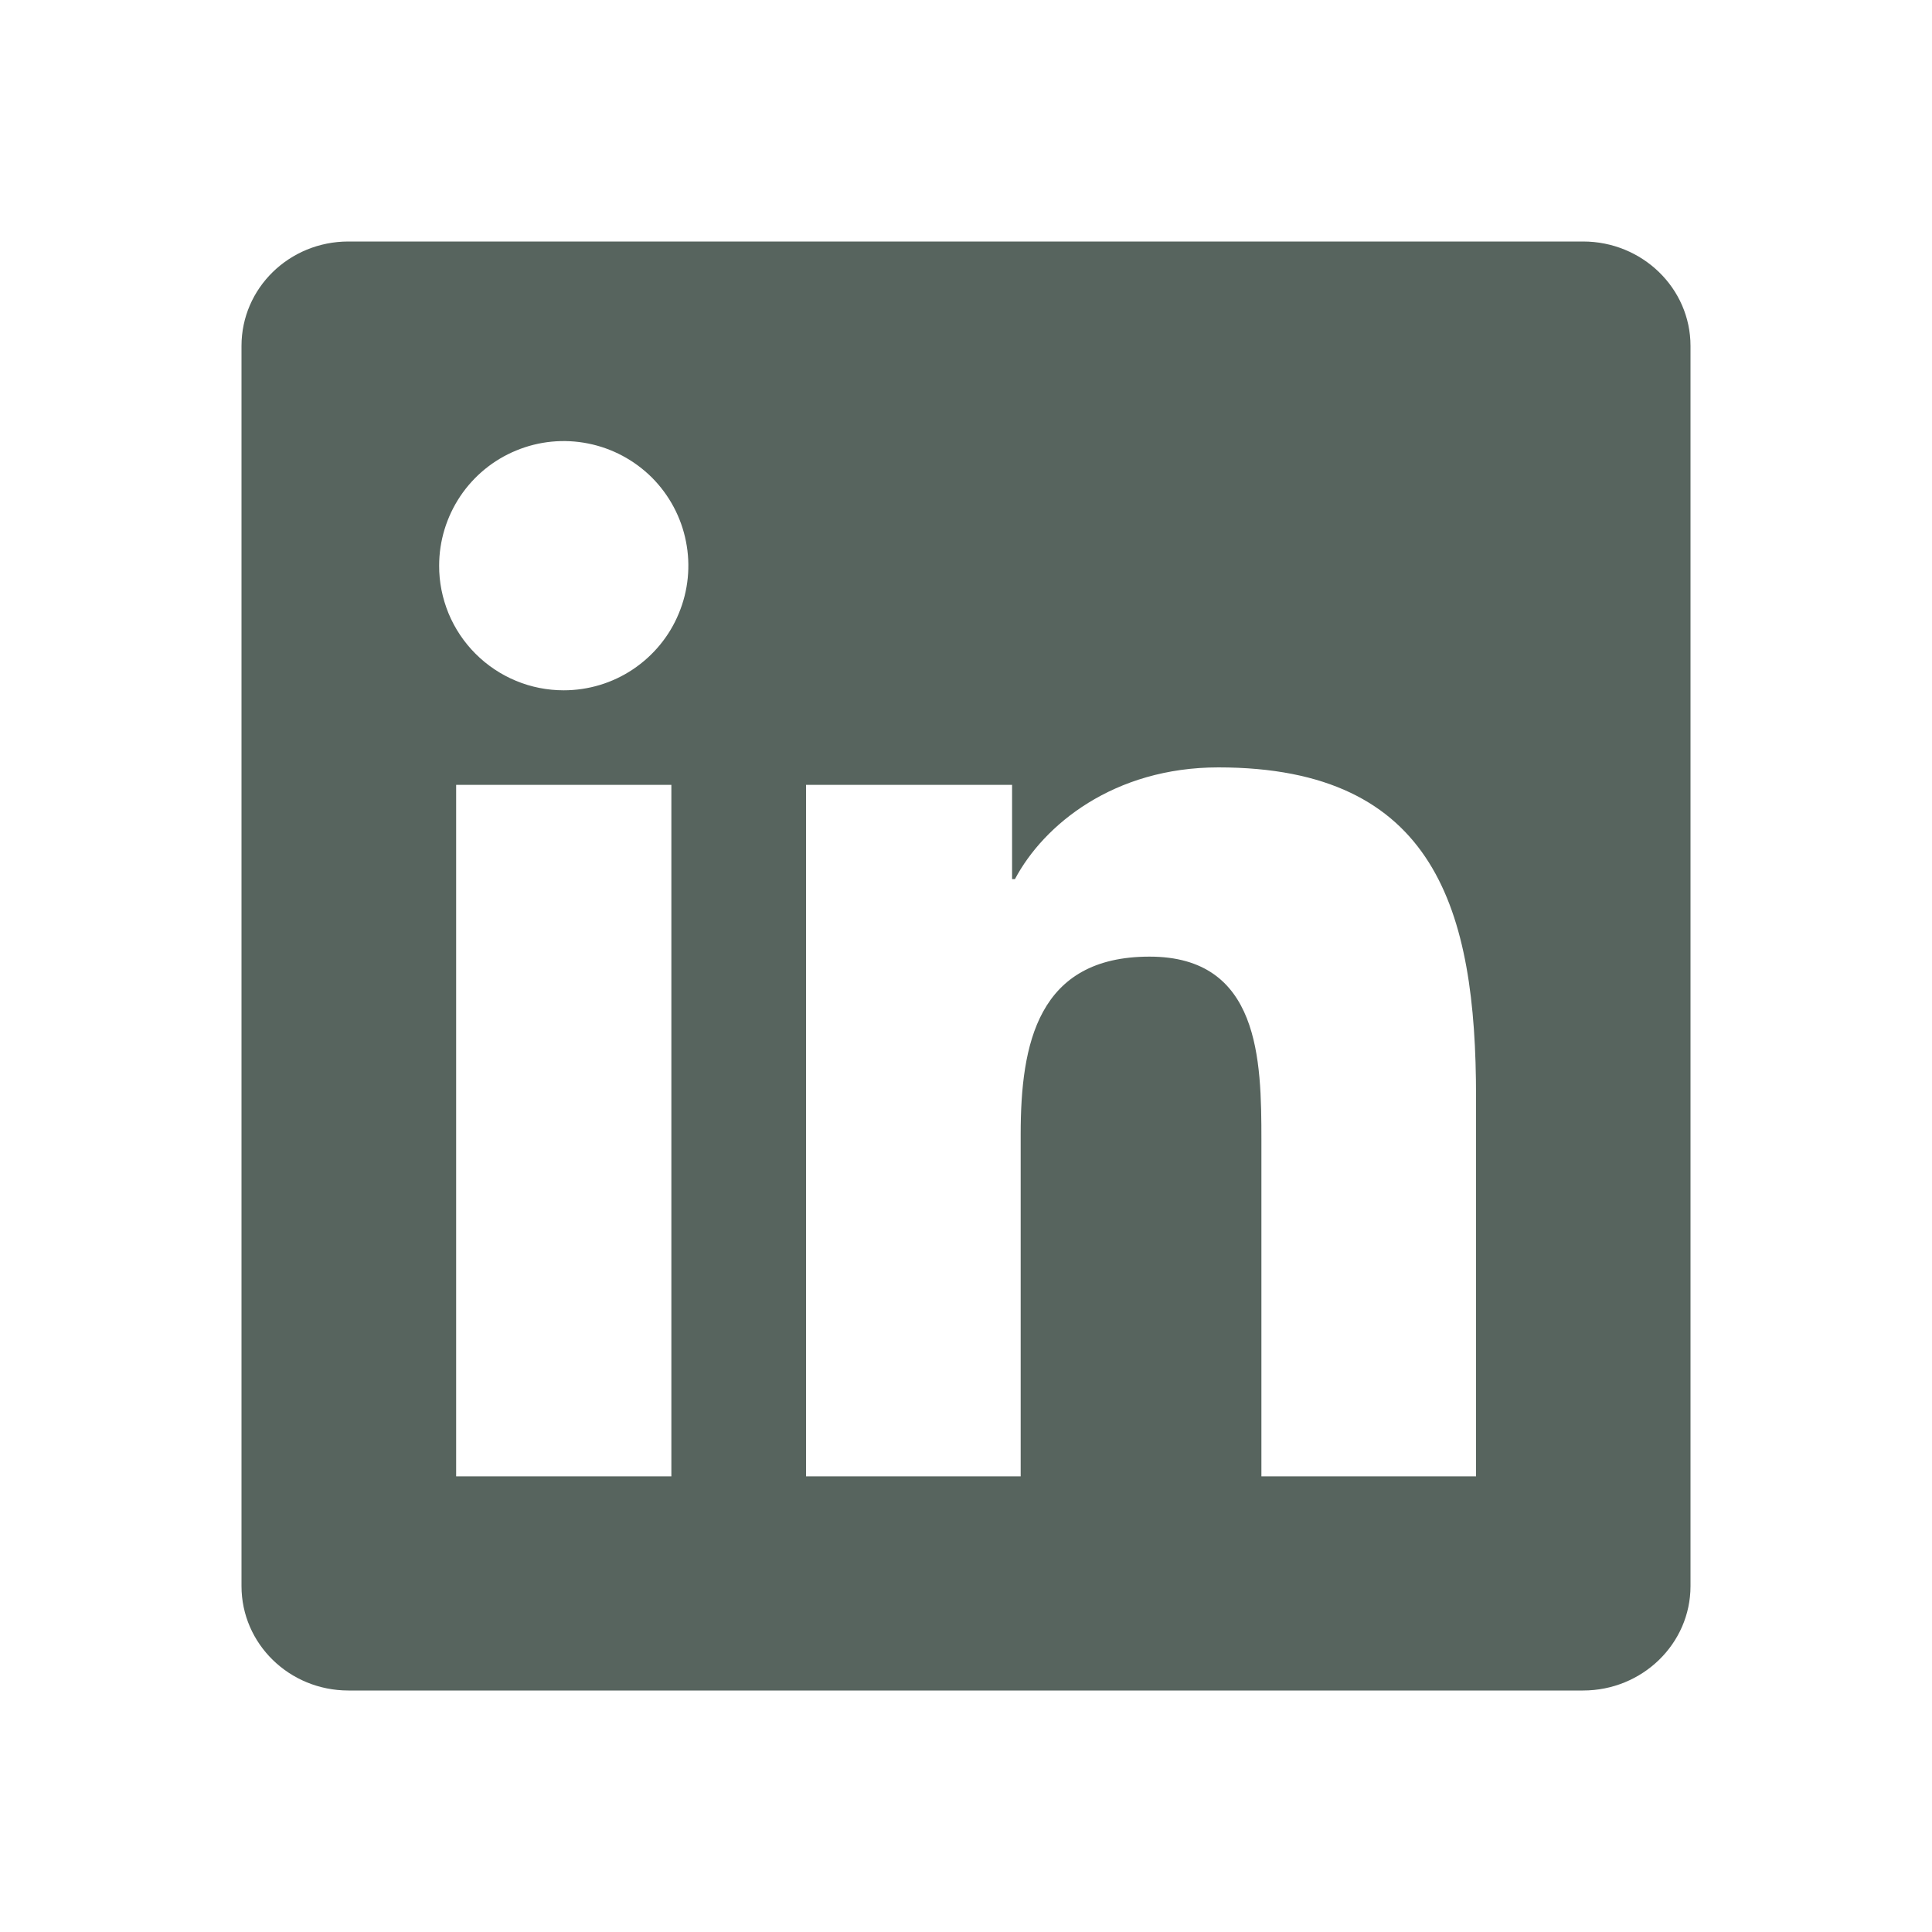 <svg width="20" height="20" viewBox="0 0 20 20" fill="none" xmlns="http://www.w3.org/2000/svg">
<path d="M15.279 15.283H13.058V11.802C13.058 10.972 13.042 9.903 11.9 9.903C10.742 9.903 10.566 10.807 10.566 11.741V15.283H8.344V8.125H10.477V9.1H10.507C10.805 8.538 11.53 7.944 12.613 7.944C14.863 7.944 15.28 9.426 15.28 11.353V15.283H15.279ZM5.836 7.146C5.666 7.146 5.498 7.113 5.342 7.048C5.185 6.983 5.043 6.888 4.923 6.768C4.803 6.648 4.708 6.506 4.643 6.349C4.579 6.192 4.545 6.025 4.546 5.855C4.546 5.6 4.622 5.351 4.764 5.138C4.906 4.926 5.107 4.761 5.343 4.664C5.579 4.566 5.838 4.541 6.088 4.591C6.339 4.641 6.568 4.764 6.749 4.944C6.929 5.125 7.052 5.355 7.101 5.605C7.151 5.855 7.125 6.115 7.027 6.35C6.93 6.586 6.764 6.787 6.552 6.929C6.34 7.071 6.09 7.146 5.835 7.146H5.836ZM6.949 15.283H4.722V8.125H6.95V15.283H6.949ZM16.392 2.5H3.607C2.994 2.5 2.5 2.983 2.5 3.581V16.419C2.5 17.017 2.995 17.5 3.607 17.5H16.388C17 17.5 17.5 17.017 17.5 16.419V3.581C17.5 2.983 17 2.5 16.388 2.5H16.391H16.392Z" fill="#57645E"/>
</svg>
